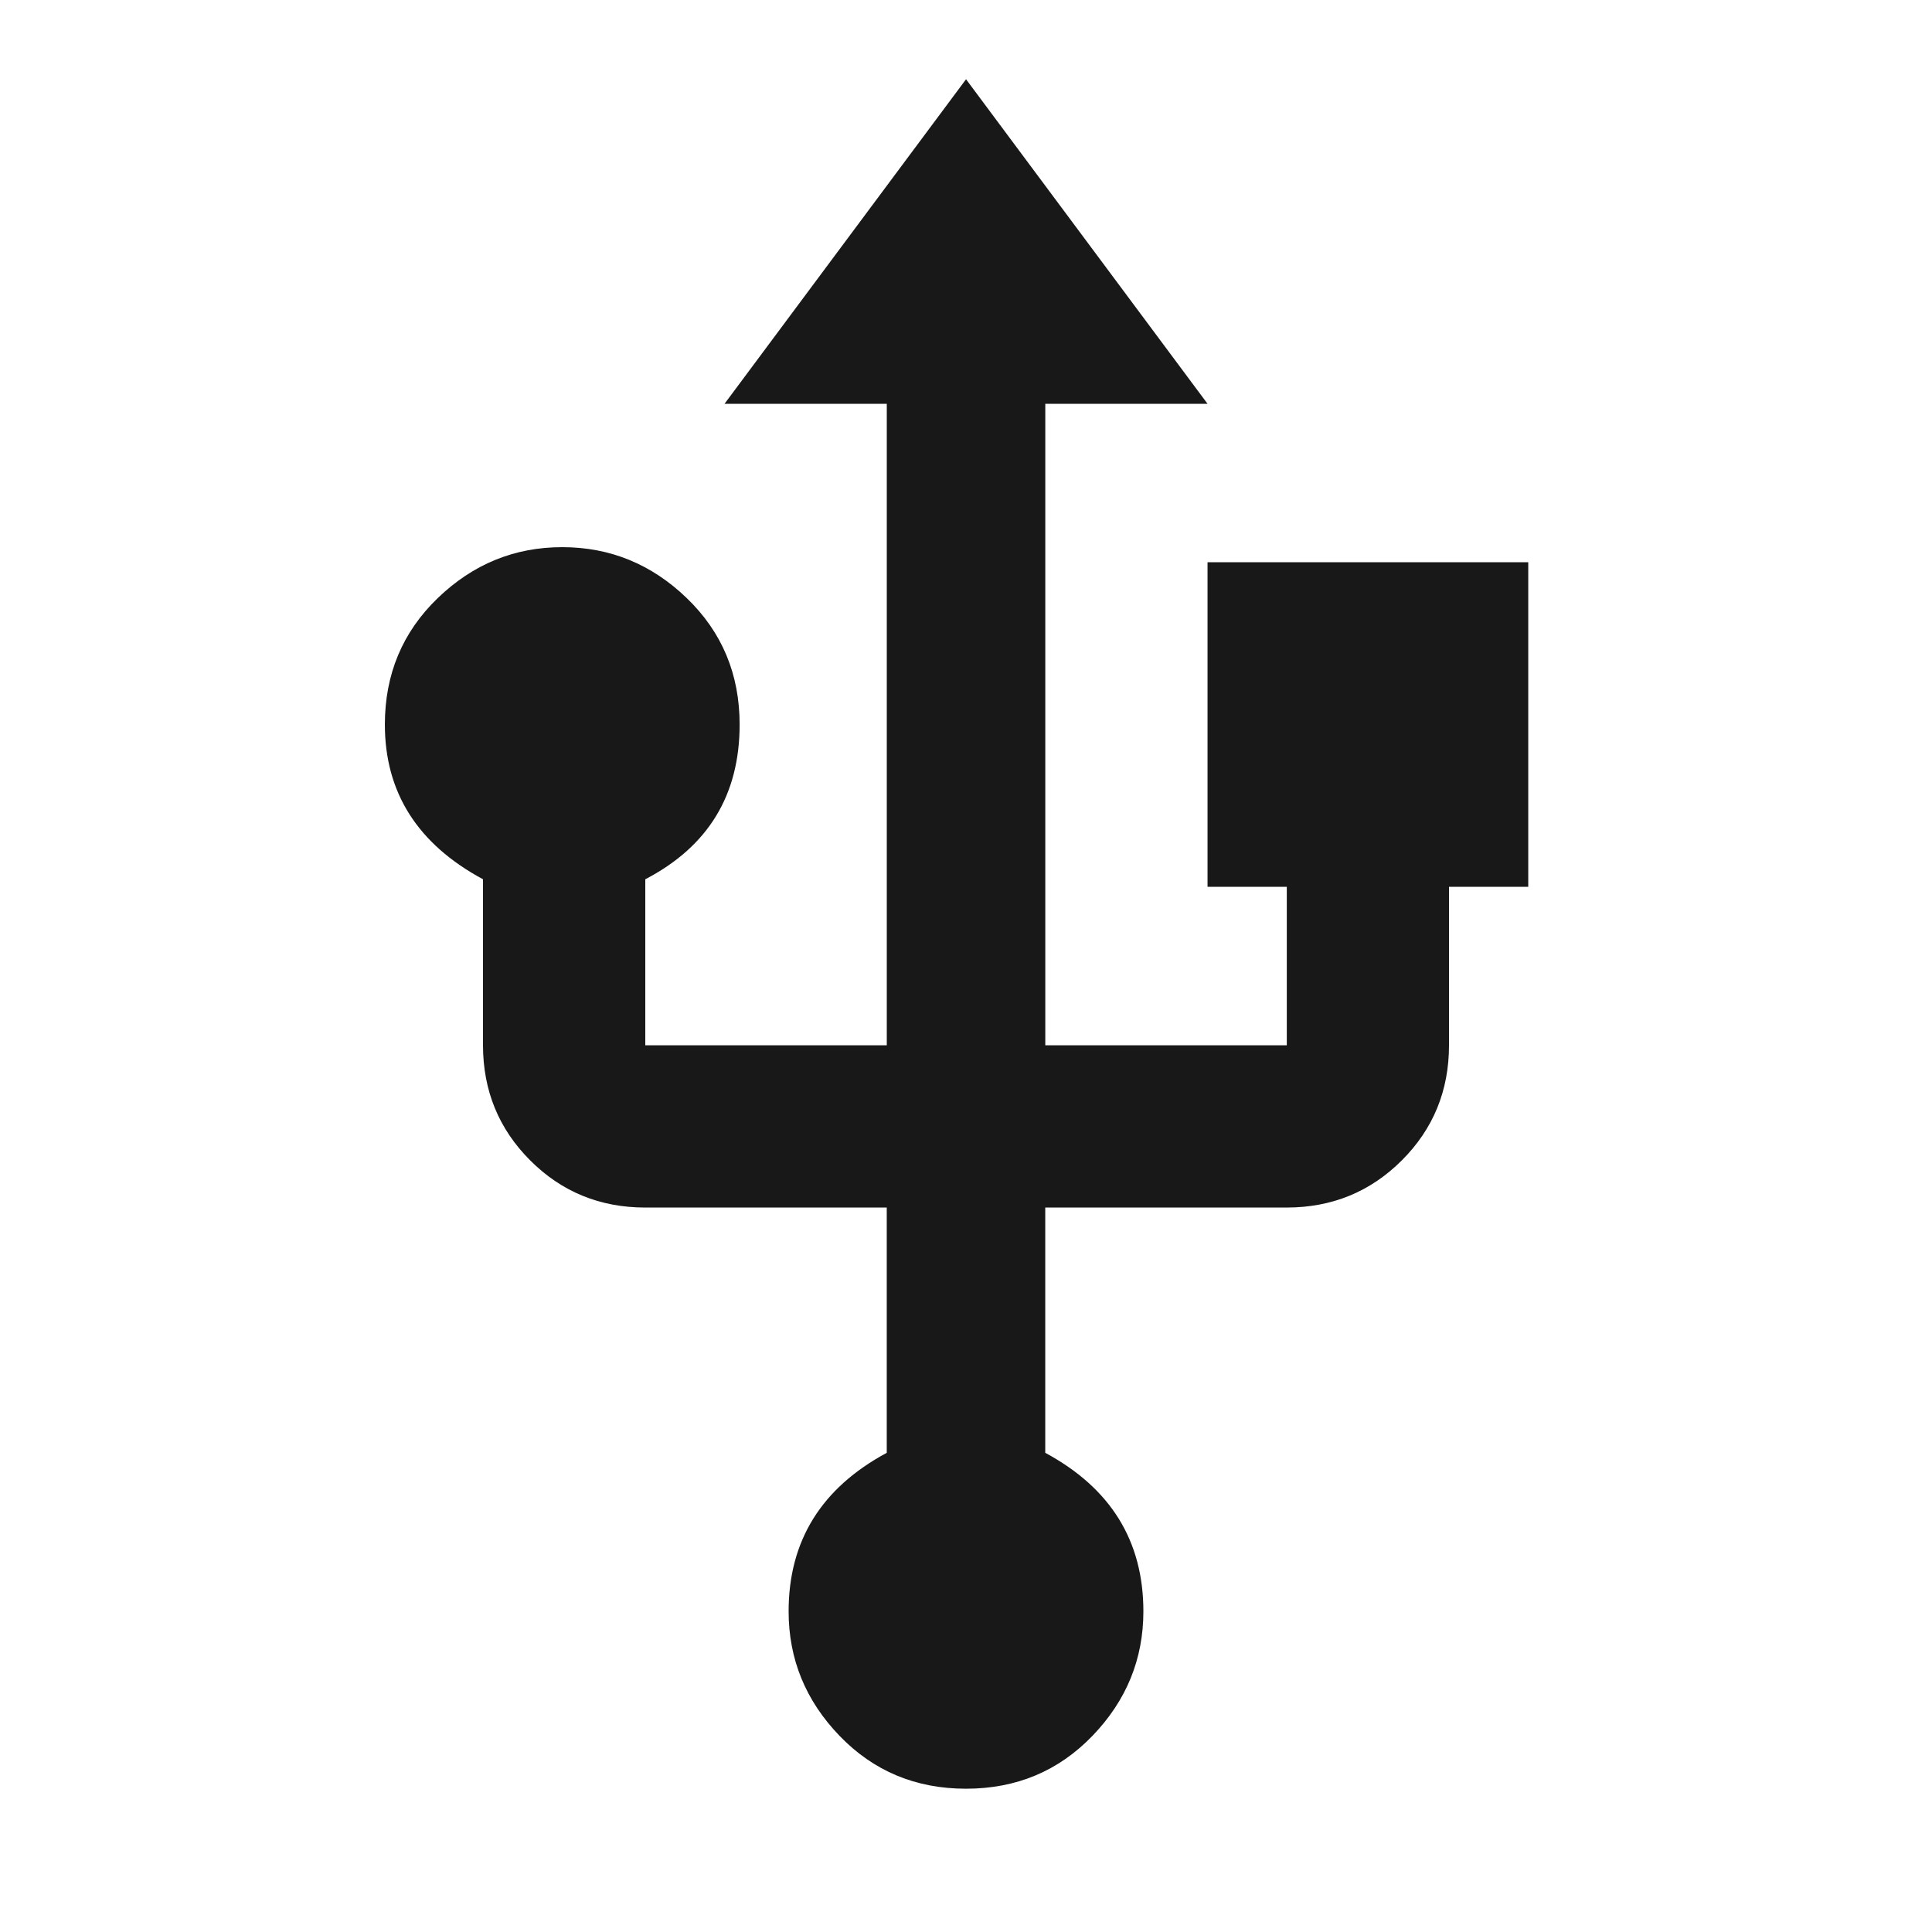 <?xml version="1.0" encoding="utf-8"?>
<!-- Generated by IcoMoon.io -->
<!DOCTYPE svg PUBLIC "-//W3C//DTD SVG 1.1//EN" "http://www.w3.org/Graphics/SVG/1.1/DTD/svg11.dtd">
<svg version="1.1" xmlns="http://www.w3.org/2000/svg" xmlns:xlink="http://www.w3.org/1999/xlink" width="48" height="48" viewBox="0 0 48 48">
<path fill="#181818" d="M30 13.969h7.969v8.063h-1.969v3.938q0 1.688-1.172 2.859t-2.859 1.172h-6v6.094q2.438 1.313 2.438 3.938 0 1.781-1.266 3.094t-3.141 1.313-3.141-1.313-1.266-3.094q0-2.625 2.438-3.938v-6.094h-6q-1.688 0-2.859-1.172t-1.172-2.859v-4.125q-2.438-1.313-2.438-3.844 0-1.875 1.313-3.141t3.094-1.266 3.094 1.266 1.313 3.141q0 2.625-2.344 3.844v4.125h6v-15.938h-4.031l6-8.063 6 8.063h-4.031v15.938h6v-3.938h-1.969v-8.063z"></path>
</svg>
